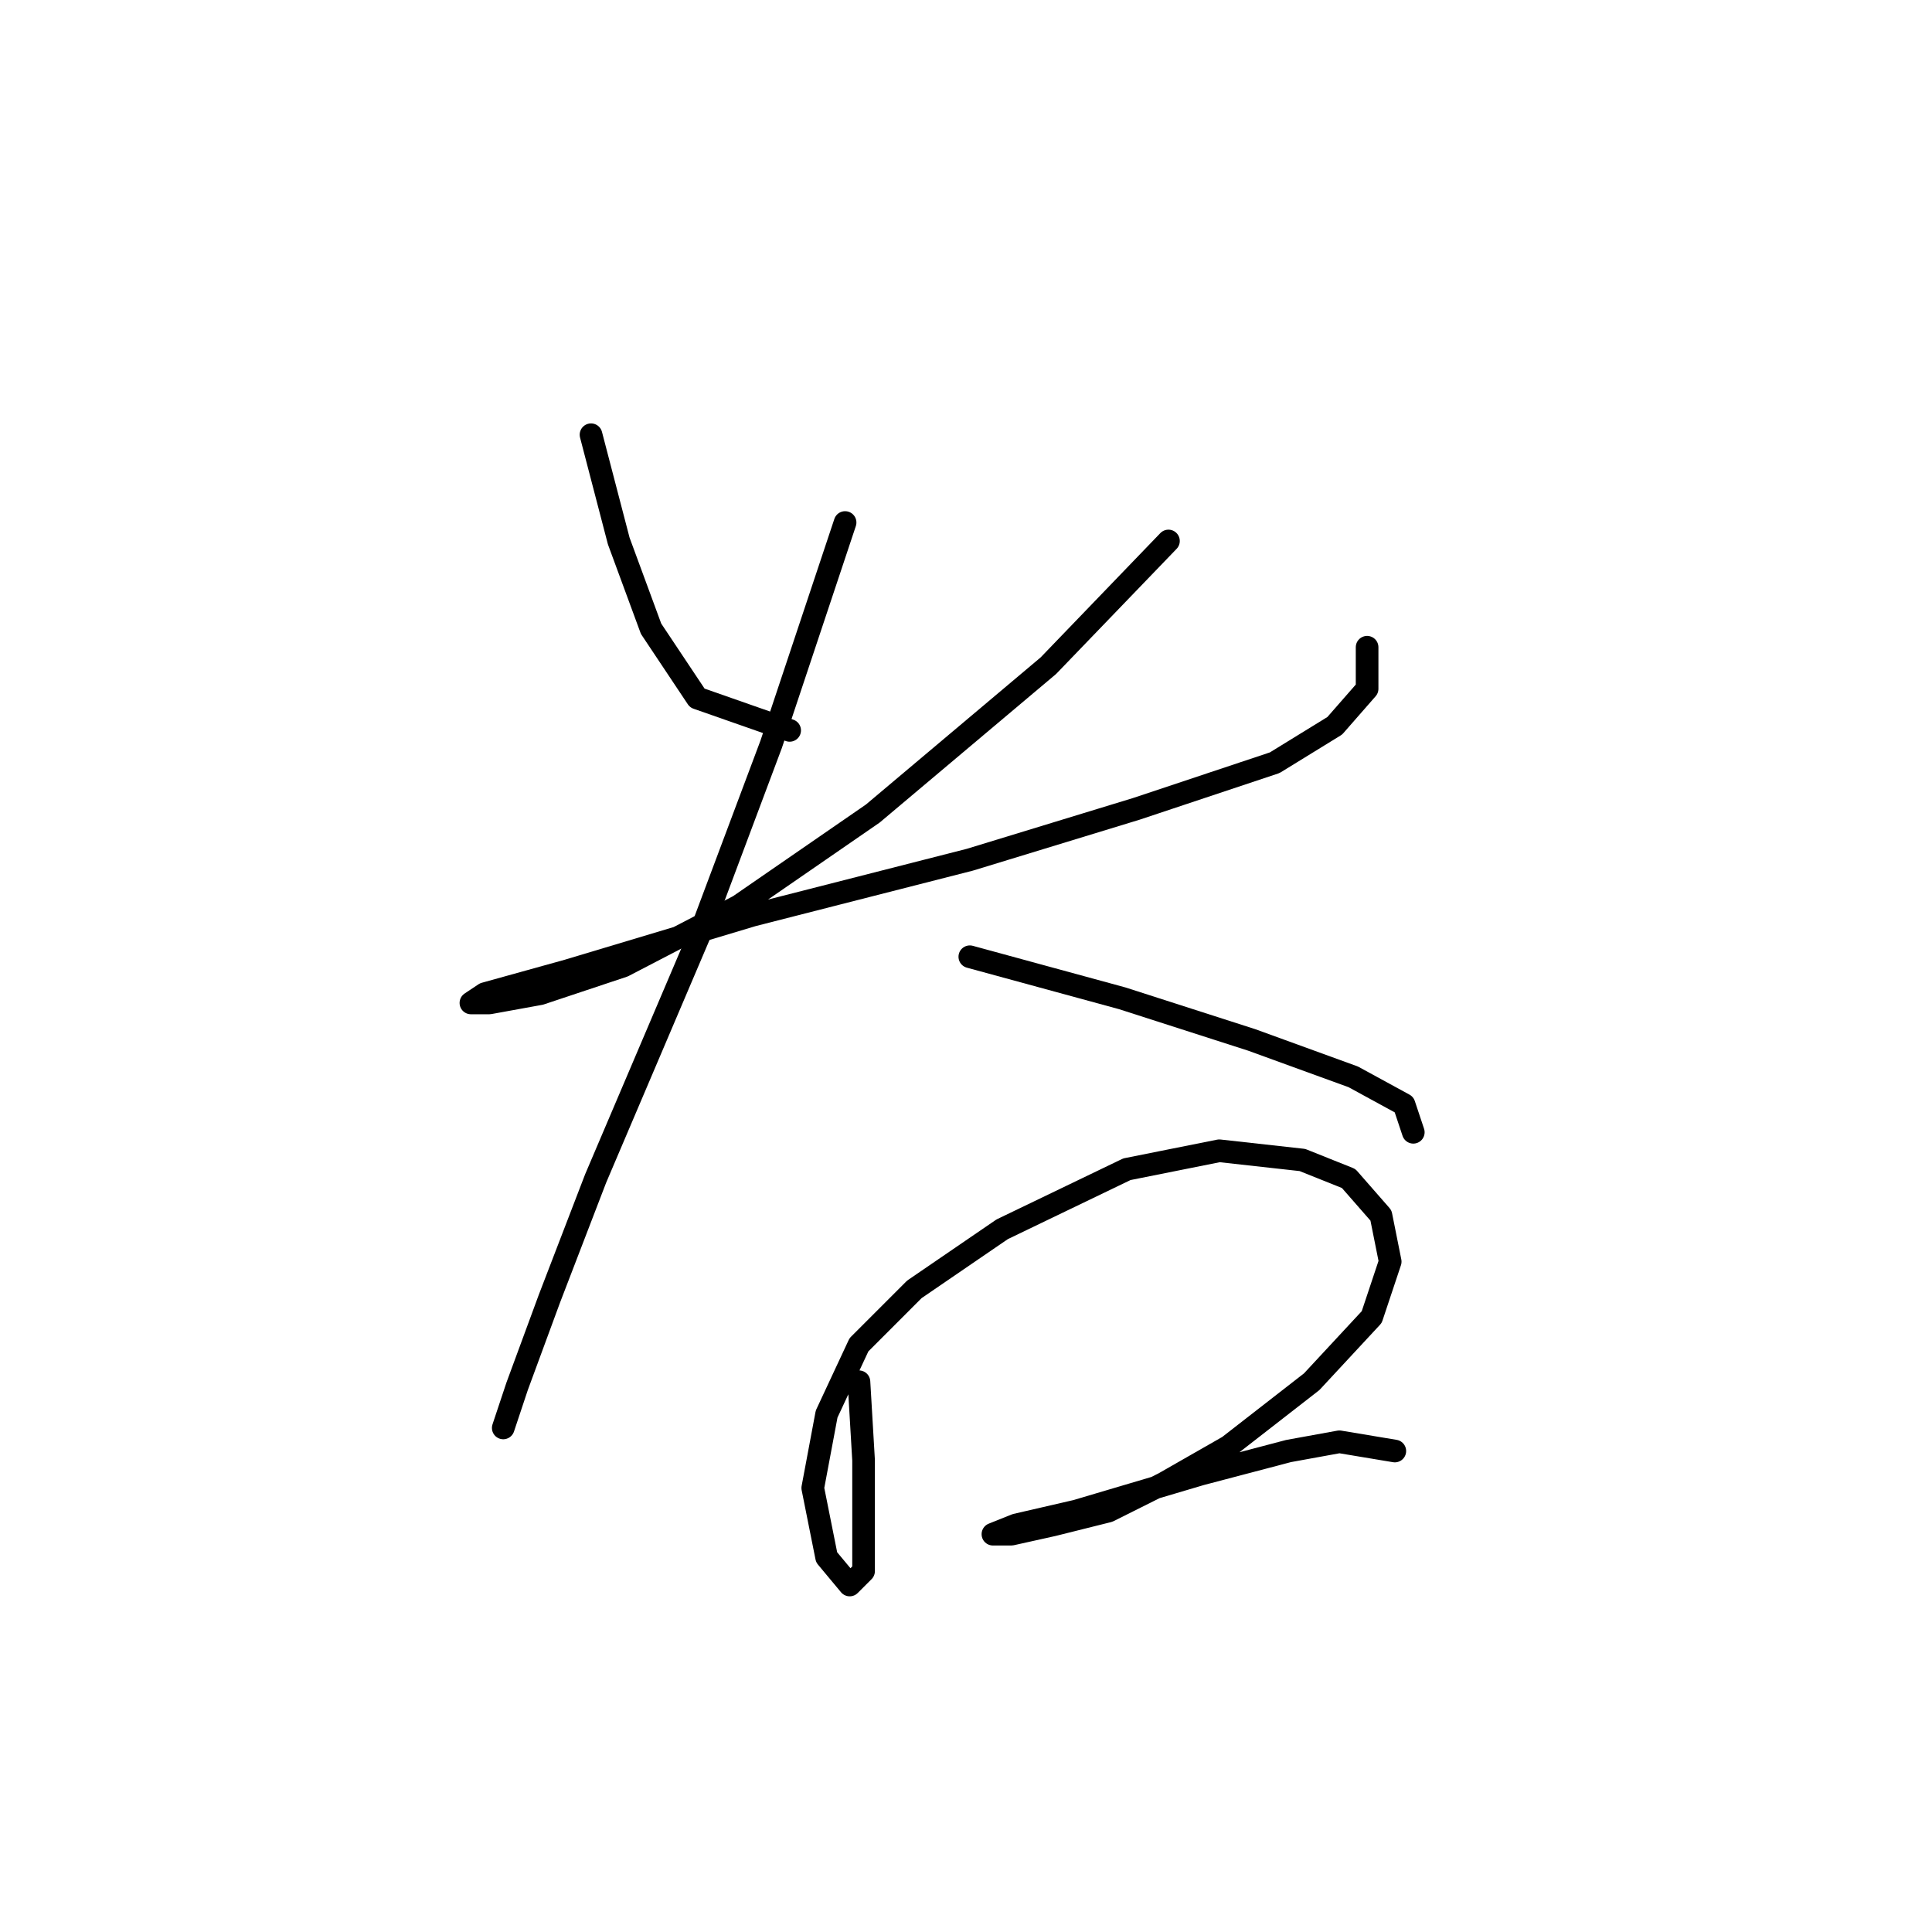 <?xml version="1.0" standalone="no"?>
    <svg width="256" height="256" xmlns="http://www.w3.org/2000/svg" version="1.1">
    <polyline stroke="black" stroke-width="3" stroke-linecap="round" fill="transparent" stroke-linejoin="round" points="78.313 57.604 81.986 71.683 86.271 83.313 92.392 92.495 104.634 96.78 104.634 96.78 " />
        <polyline stroke="black" stroke-width="3" stroke-linecap="round" fill="transparent" stroke-linejoin="round" points="154.827 71.683 138.912 88.21 115.652 107.798 97.901 120.04 82.598 127.997 71.58 131.67 64.847 132.894 62.398 132.894 64.235 131.67 75.253 128.61 99.737 121.264 128.506 113.919 150.543 107.186 168.906 101.064 176.863 96.168 181.148 91.271 181.148 85.762 181.148 85.762 " />
        <polyline stroke="black" stroke-width="3" stroke-linecap="round" fill="transparent" stroke-linejoin="round" points="111.979 69.235 102.186 98.616 93.004 123.1 78.925 156.155 72.804 172.07 68.519 183.7 66.683 189.209 66.683 189.209 " />
        <polyline stroke="black" stroke-width="3" stroke-linecap="round" fill="transparent" stroke-linejoin="round" points="128.506 126.773 148.706 132.282 165.845 137.791 179.312 142.688 186.045 146.361 187.269 150.033 187.269 150.033 " />
        <polyline stroke="black" stroke-width="3" stroke-linecap="round" fill="transparent" stroke-linejoin="round" points="113.816 183.088 114.428 193.494 114.428 202.063 114.428 208.184 112.591 210.021 109.531 206.348 107.695 197.166 109.531 187.372 113.816 178.191 121.161 170.845 132.791 162.888 149.318 154.93 161.561 152.482 172.579 153.706 178.7 156.155 182.984 161.052 184.209 167.173 181.76 174.518 173.803 183.088 162.785 191.657 154.215 196.554 146.87 200.227 139.524 202.063 134.015 203.287 131.567 203.287 134.628 202.063 142.585 200.227 159.112 195.33 170.742 192.269 177.475 191.045 184.821 192.269 184.821 192.269 " />
        </svg>